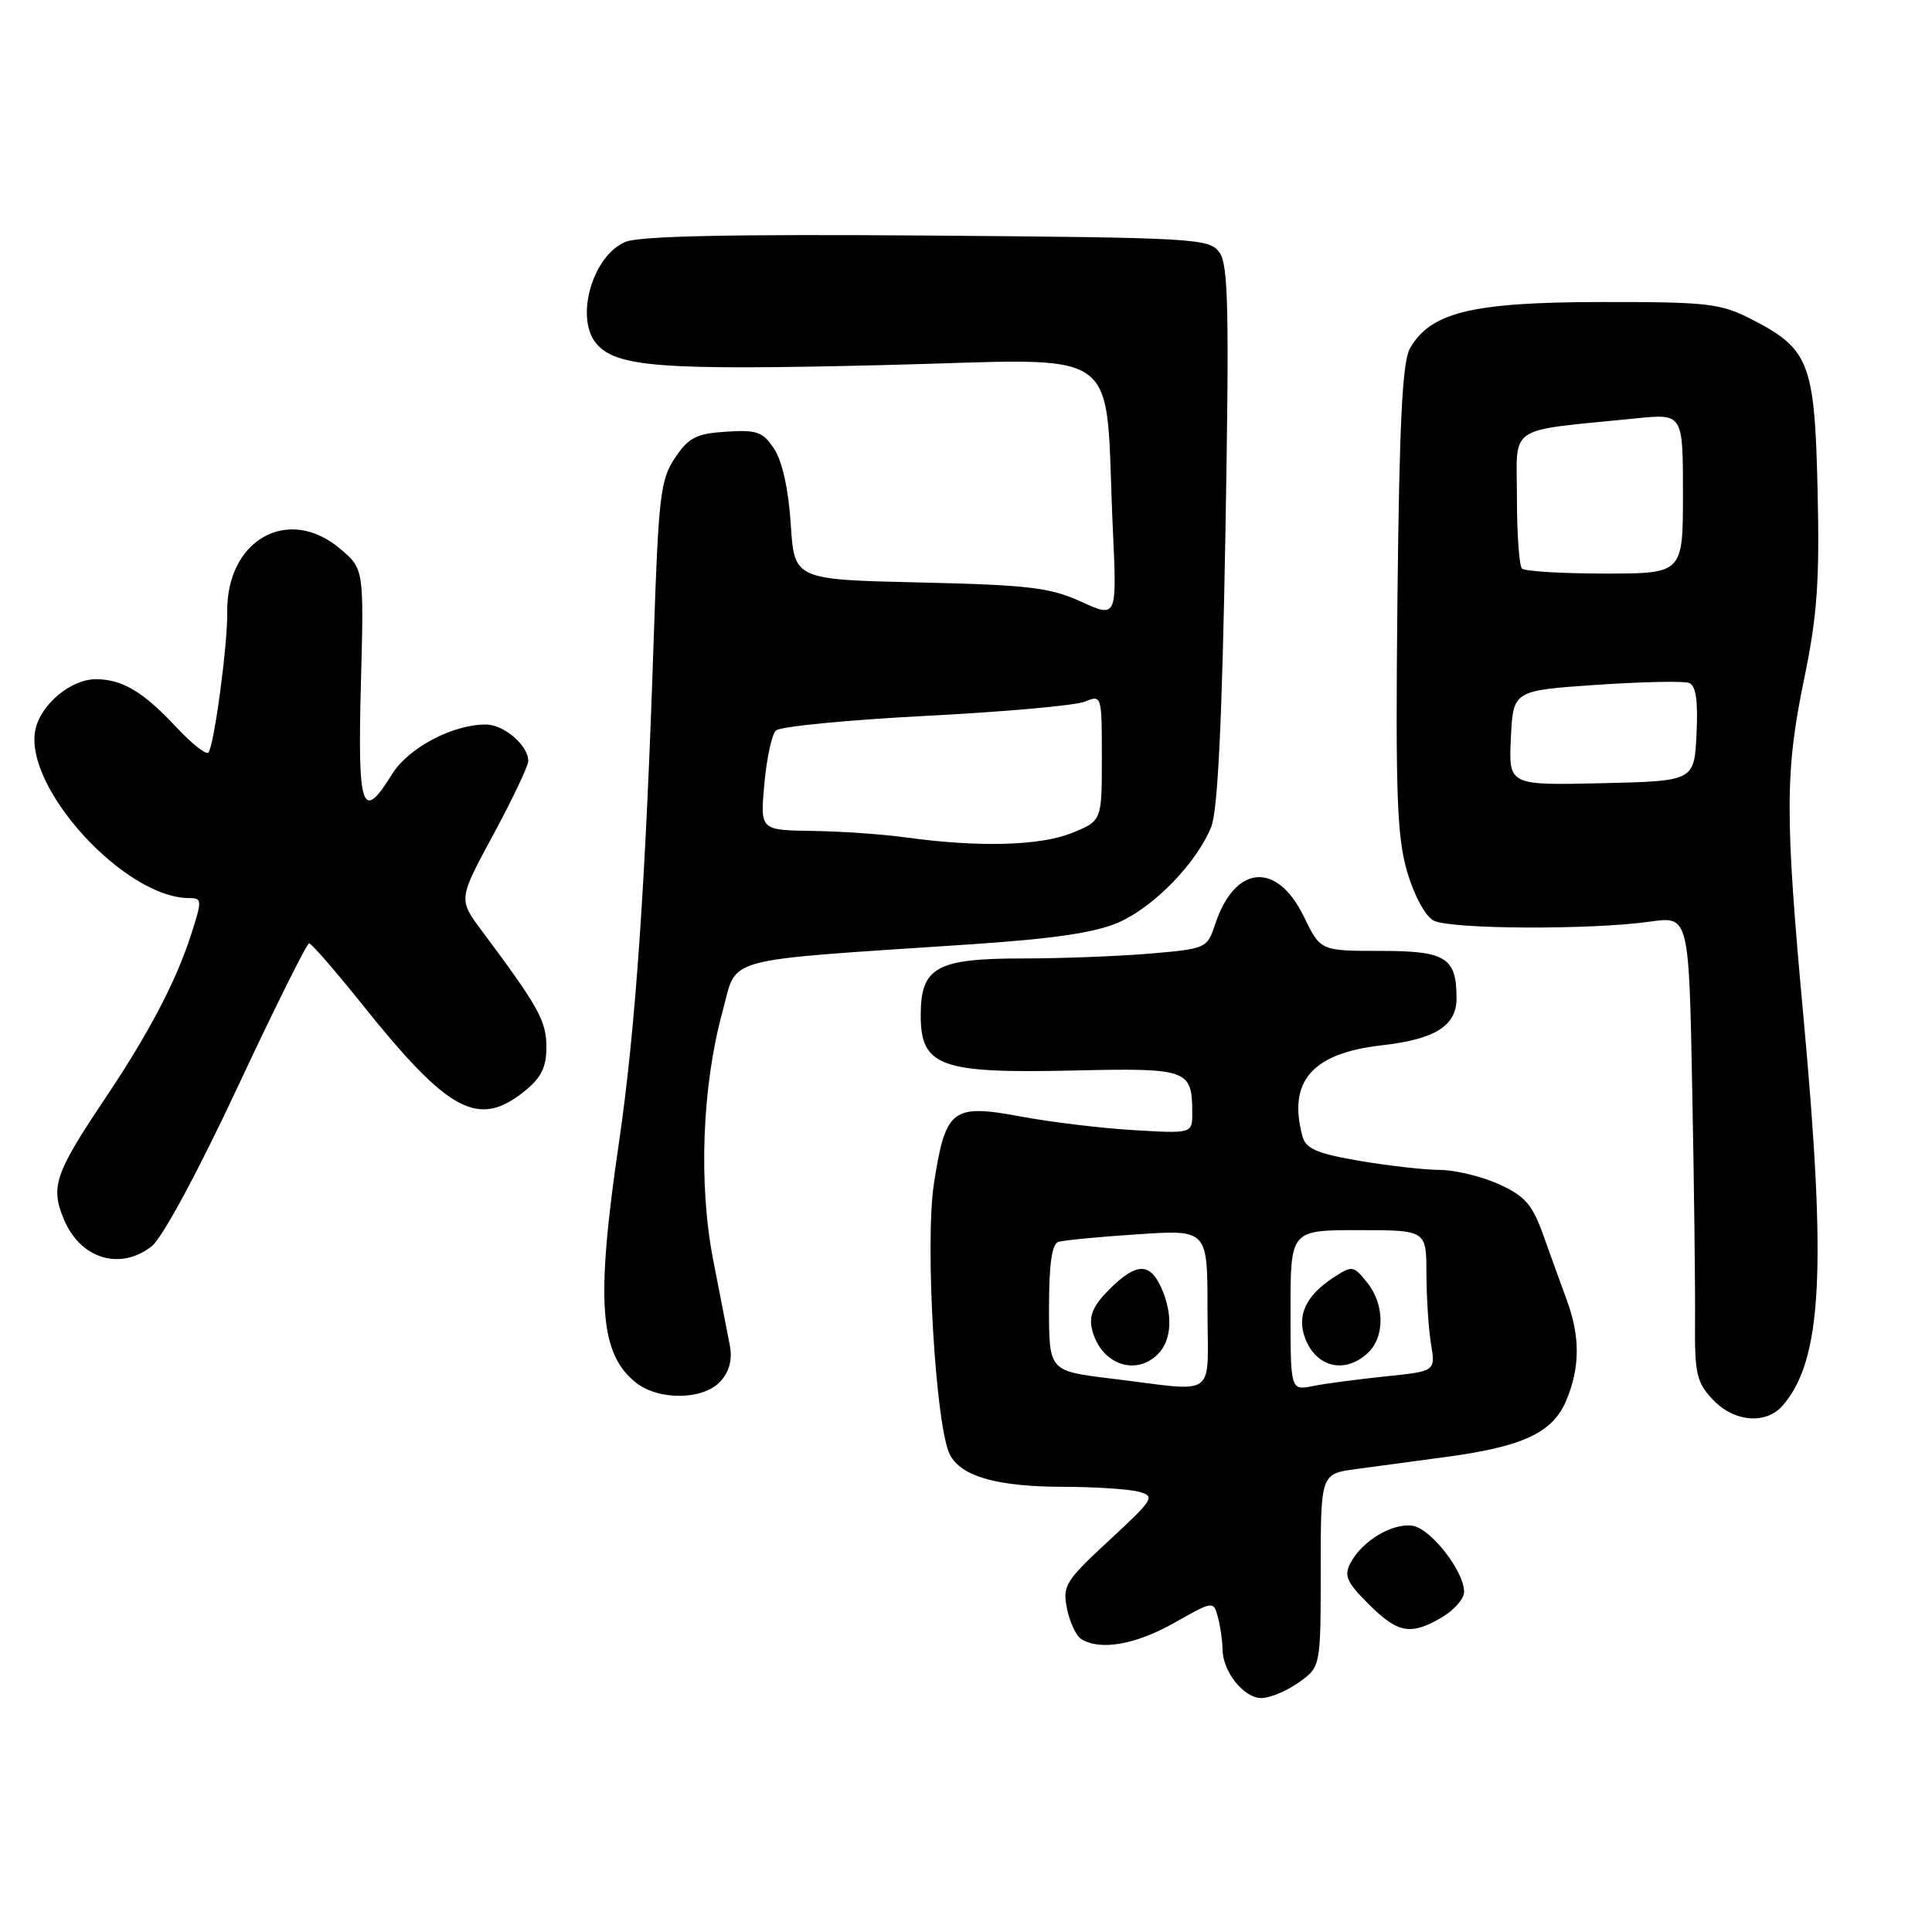 <?xml version="1.0" encoding="UTF-8" standalone="no"?>
<!DOCTYPE svg PUBLIC "-//W3C//DTD SVG 1.1//EN" "http://www.w3.org/Graphics/SVG/1.1/DTD/svg11.dtd" >
<svg xmlns="http://www.w3.org/2000/svg" xmlns:xlink="http://www.w3.org/1999/xlink" version="1.1" viewBox="0 0 256 256">
 <g >
 <path fill="currentColor"
d=" M 172.10 222.93 C 175.00 220.86 175.00 220.86 175.00 208.07 C 175.00 195.28 175.00 195.28 179.75 194.65 C 182.36 194.30 187.74 193.58 191.70 193.04 C 201.85 191.67 205.76 189.82 207.54 185.57 C 209.37 181.18 209.39 177.11 207.61 172.27 C 206.85 170.20 205.44 166.32 204.49 163.65 C 203.04 159.60 202.07 158.48 198.63 156.92 C 196.36 155.89 192.82 155.03 190.77 155.02 C 188.72 155.01 183.91 154.46 180.08 153.81 C 174.47 152.84 173.03 152.22 172.58 150.56 C 170.62 143.27 173.87 139.55 183.09 138.51 C 190.17 137.71 193.00 135.93 193.00 132.28 C 193.00 126.88 191.59 126.00 182.95 126.00 C 174.97 126.00 174.97 126.00 172.77 121.46 C 169.19 114.09 163.62 114.57 161.01 122.48 C 159.96 125.66 159.82 125.72 152.32 126.36 C 148.13 126.71 140.59 127.00 135.57 127.00 C 124.08 127.00 122.00 128.15 122.00 134.53 C 122.00 141.31 124.58 142.25 142.16 141.85 C 157.40 141.50 157.95 141.70 157.98 147.36 C 158.00 150.21 158.00 150.21 150.25 149.75 C 145.99 149.50 139.23 148.69 135.24 147.94 C 126.15 146.25 125.29 146.91 123.75 156.83 C 122.53 164.76 123.98 189.23 125.89 192.80 C 127.42 195.66 132.19 197.00 140.90 197.01 C 145.08 197.02 149.57 197.31 150.87 197.66 C 153.12 198.26 152.90 198.61 146.99 204.09 C 141.17 209.47 140.77 210.11 141.38 213.14 C 141.74 214.93 142.59 216.75 143.27 217.18 C 145.74 218.75 150.45 217.94 155.57 215.05 C 160.79 212.10 160.79 212.10 161.38 214.30 C 161.71 215.51 161.98 217.41 161.99 218.53 C 162.01 221.50 164.80 225.00 167.15 225.00 C 168.27 225.00 170.50 224.07 172.10 222.93 Z  M 191.10 214.28 C 192.69 213.34 194.00 211.83 194.00 210.93 C 194.00 208.19 189.57 202.52 187.16 202.17 C 184.49 201.79 180.53 204.15 178.98 207.04 C 178.05 208.78 178.40 209.60 181.34 212.54 C 185.24 216.44 186.93 216.74 191.10 214.28 Z  M 236.21 186.25 C 241.42 180.23 242.06 168.42 238.99 135.00 C 236.49 107.90 236.51 102.27 239.09 89.80 C 240.79 81.58 241.12 77.00 240.84 64.93 C 240.45 48.00 239.76 46.22 231.98 42.25 C 227.96 40.20 226.20 40.00 212.04 40.02 C 195.02 40.05 189.56 41.38 186.83 46.16 C 185.82 47.93 185.42 55.98 185.17 79.23 C 184.90 105.11 185.10 110.83 186.44 115.46 C 187.37 118.65 188.85 121.38 189.96 121.98 C 192.12 123.14 210.86 123.23 218.64 122.12 C 223.79 121.39 223.79 121.39 224.23 144.44 C 224.48 157.12 224.64 170.96 224.60 175.19 C 224.54 181.99 224.81 183.17 226.94 185.44 C 229.75 188.43 233.99 188.80 236.21 186.25 Z  M 95.46 183.04 C 96.65 181.73 97.06 180.15 96.71 178.29 C 96.41 176.76 95.42 171.68 94.51 167.00 C 92.54 156.94 93.02 143.94 95.75 134.00 C 97.77 126.63 94.98 127.38 128.75 125.12 C 139.72 124.38 145.19 123.57 148.25 122.21 C 152.94 120.14 158.57 114.33 160.49 109.57 C 161.36 107.44 161.93 95.63 162.37 70.94 C 162.89 41.11 162.77 35.06 161.58 33.44 C 160.23 31.59 158.44 31.49 122.87 31.21 C 96.99 31.02 84.76 31.27 82.88 32.05 C 78.53 33.85 76.16 42.07 78.99 45.49 C 81.61 48.64 87.48 49.09 116.91 48.38 C 149.78 47.59 146.29 45.11 147.46 70.19 C 148.00 81.89 148.00 81.89 143.25 79.72 C 139.13 77.85 136.29 77.51 121.88 77.18 C 105.25 76.80 105.25 76.80 104.78 69.46 C 104.49 64.91 103.66 61.13 102.60 59.51 C 101.10 57.22 100.31 56.93 96.23 57.20 C 92.27 57.45 91.24 57.98 89.44 60.67 C 87.51 63.54 87.25 65.73 86.62 84.67 C 85.55 117.02 84.20 136.54 82.01 151.43 C 78.92 172.45 79.42 179.39 84.30 183.23 C 87.33 185.61 93.23 185.51 95.46 183.04 Z  M 20.12 165.12 C 21.51 164.02 26.22 155.30 31.45 144.12 C 36.37 133.60 40.65 125.00 40.96 125.00 C 41.27 125.00 44.44 128.65 48.01 133.11 C 59.44 147.39 63.37 149.50 69.45 144.63 C 71.71 142.82 72.40 141.45 72.40 138.74 C 72.40 135.27 71.37 133.42 63.84 123.33 C 60.73 119.16 60.73 119.16 65.37 110.59 C 67.91 105.88 70.00 101.49 70.00 100.84 C 70.00 98.77 66.77 96.00 64.37 96.00 C 59.95 96.00 54.09 99.11 51.94 102.60 C 47.97 109.02 47.38 107.29 47.82 90.69 C 48.23 75.37 48.23 75.37 45.04 72.69 C 38.16 66.90 29.96 71.55 30.11 81.15 C 30.17 85.43 28.35 98.99 27.60 99.73 C 27.29 100.04 25.34 98.48 23.27 96.26 C 18.96 91.65 16.17 90.00 12.70 90.00 C 9.38 90.00 5.36 93.37 4.68 96.73 C 3.15 104.37 16.54 119.00 25.06 119.00 C 26.78 119.00 26.79 119.27 25.35 123.75 C 23.34 130.03 19.73 136.91 13.81 145.73 C 7.28 155.47 6.67 157.28 8.46 161.56 C 10.65 166.81 15.93 168.42 20.12 165.12 Z  M 147.25 182.67 C 139.00 181.67 139.00 181.67 139.00 173.30 C 139.00 167.48 139.38 164.82 140.25 164.55 C 140.94 164.34 145.66 163.88 150.75 163.55 C 160.00 162.93 160.00 162.93 160.00 173.46 C 160.00 185.57 161.60 184.41 147.25 182.67 Z  M 153.43 179.43 C 155.29 177.57 155.45 174.08 153.84 170.55 C 152.33 167.25 150.52 167.33 146.98 170.86 C 144.86 172.98 144.27 174.35 144.69 176.11 C 145.78 180.69 150.41 182.45 153.43 179.43 Z  M 171.00 173.62 C 171.00 163.00 171.00 163.00 180.00 163.00 C 189.00 163.00 189.00 163.00 189.01 168.75 C 189.02 171.91 189.29 176.12 189.62 178.10 C 190.21 181.70 190.21 181.70 183.58 182.38 C 179.93 182.76 175.60 183.33 173.97 183.66 C 171.00 184.25 171.00 184.25 171.00 173.62 Z  M 181.17 179.35 C 183.53 177.21 183.51 172.85 181.13 169.91 C 179.32 167.68 179.17 167.66 176.66 169.30 C 173.03 171.68 171.80 174.34 172.94 177.33 C 174.39 181.16 178.15 182.08 181.17 179.35 Z  M 200.20 97.78 C 200.50 91.50 200.50 91.50 211.50 90.75 C 217.55 90.34 223.08 90.22 223.80 90.49 C 224.72 90.83 225.01 92.80 224.80 97.24 C 224.50 103.50 224.50 103.50 212.20 103.78 C 199.90 104.06 199.90 104.06 200.20 97.78 Z  M 201.67 75.33 C 201.30 74.97 201.00 70.73 201.00 65.93 C 201.00 56.12 199.39 57.19 216.75 55.44 C 223.00 54.80 223.00 54.80 223.00 65.40 C 223.00 76.00 223.00 76.00 212.67 76.00 C 206.98 76.00 202.03 75.70 201.67 75.33 Z  M 120.00 110.96 C 116.97 110.54 111.40 110.15 107.61 110.10 C 100.72 110.00 100.72 110.00 101.28 103.88 C 101.58 100.52 102.27 97.33 102.80 96.80 C 103.33 96.27 112.26 95.40 122.63 94.86 C 133.01 94.33 142.51 93.48 143.75 92.97 C 145.98 92.05 146.00 92.12 146.00 100.41 C 146.00 108.78 146.00 108.78 141.98 110.39 C 137.75 112.08 129.65 112.29 120.00 110.96 Z "/>
</g>
</svg>